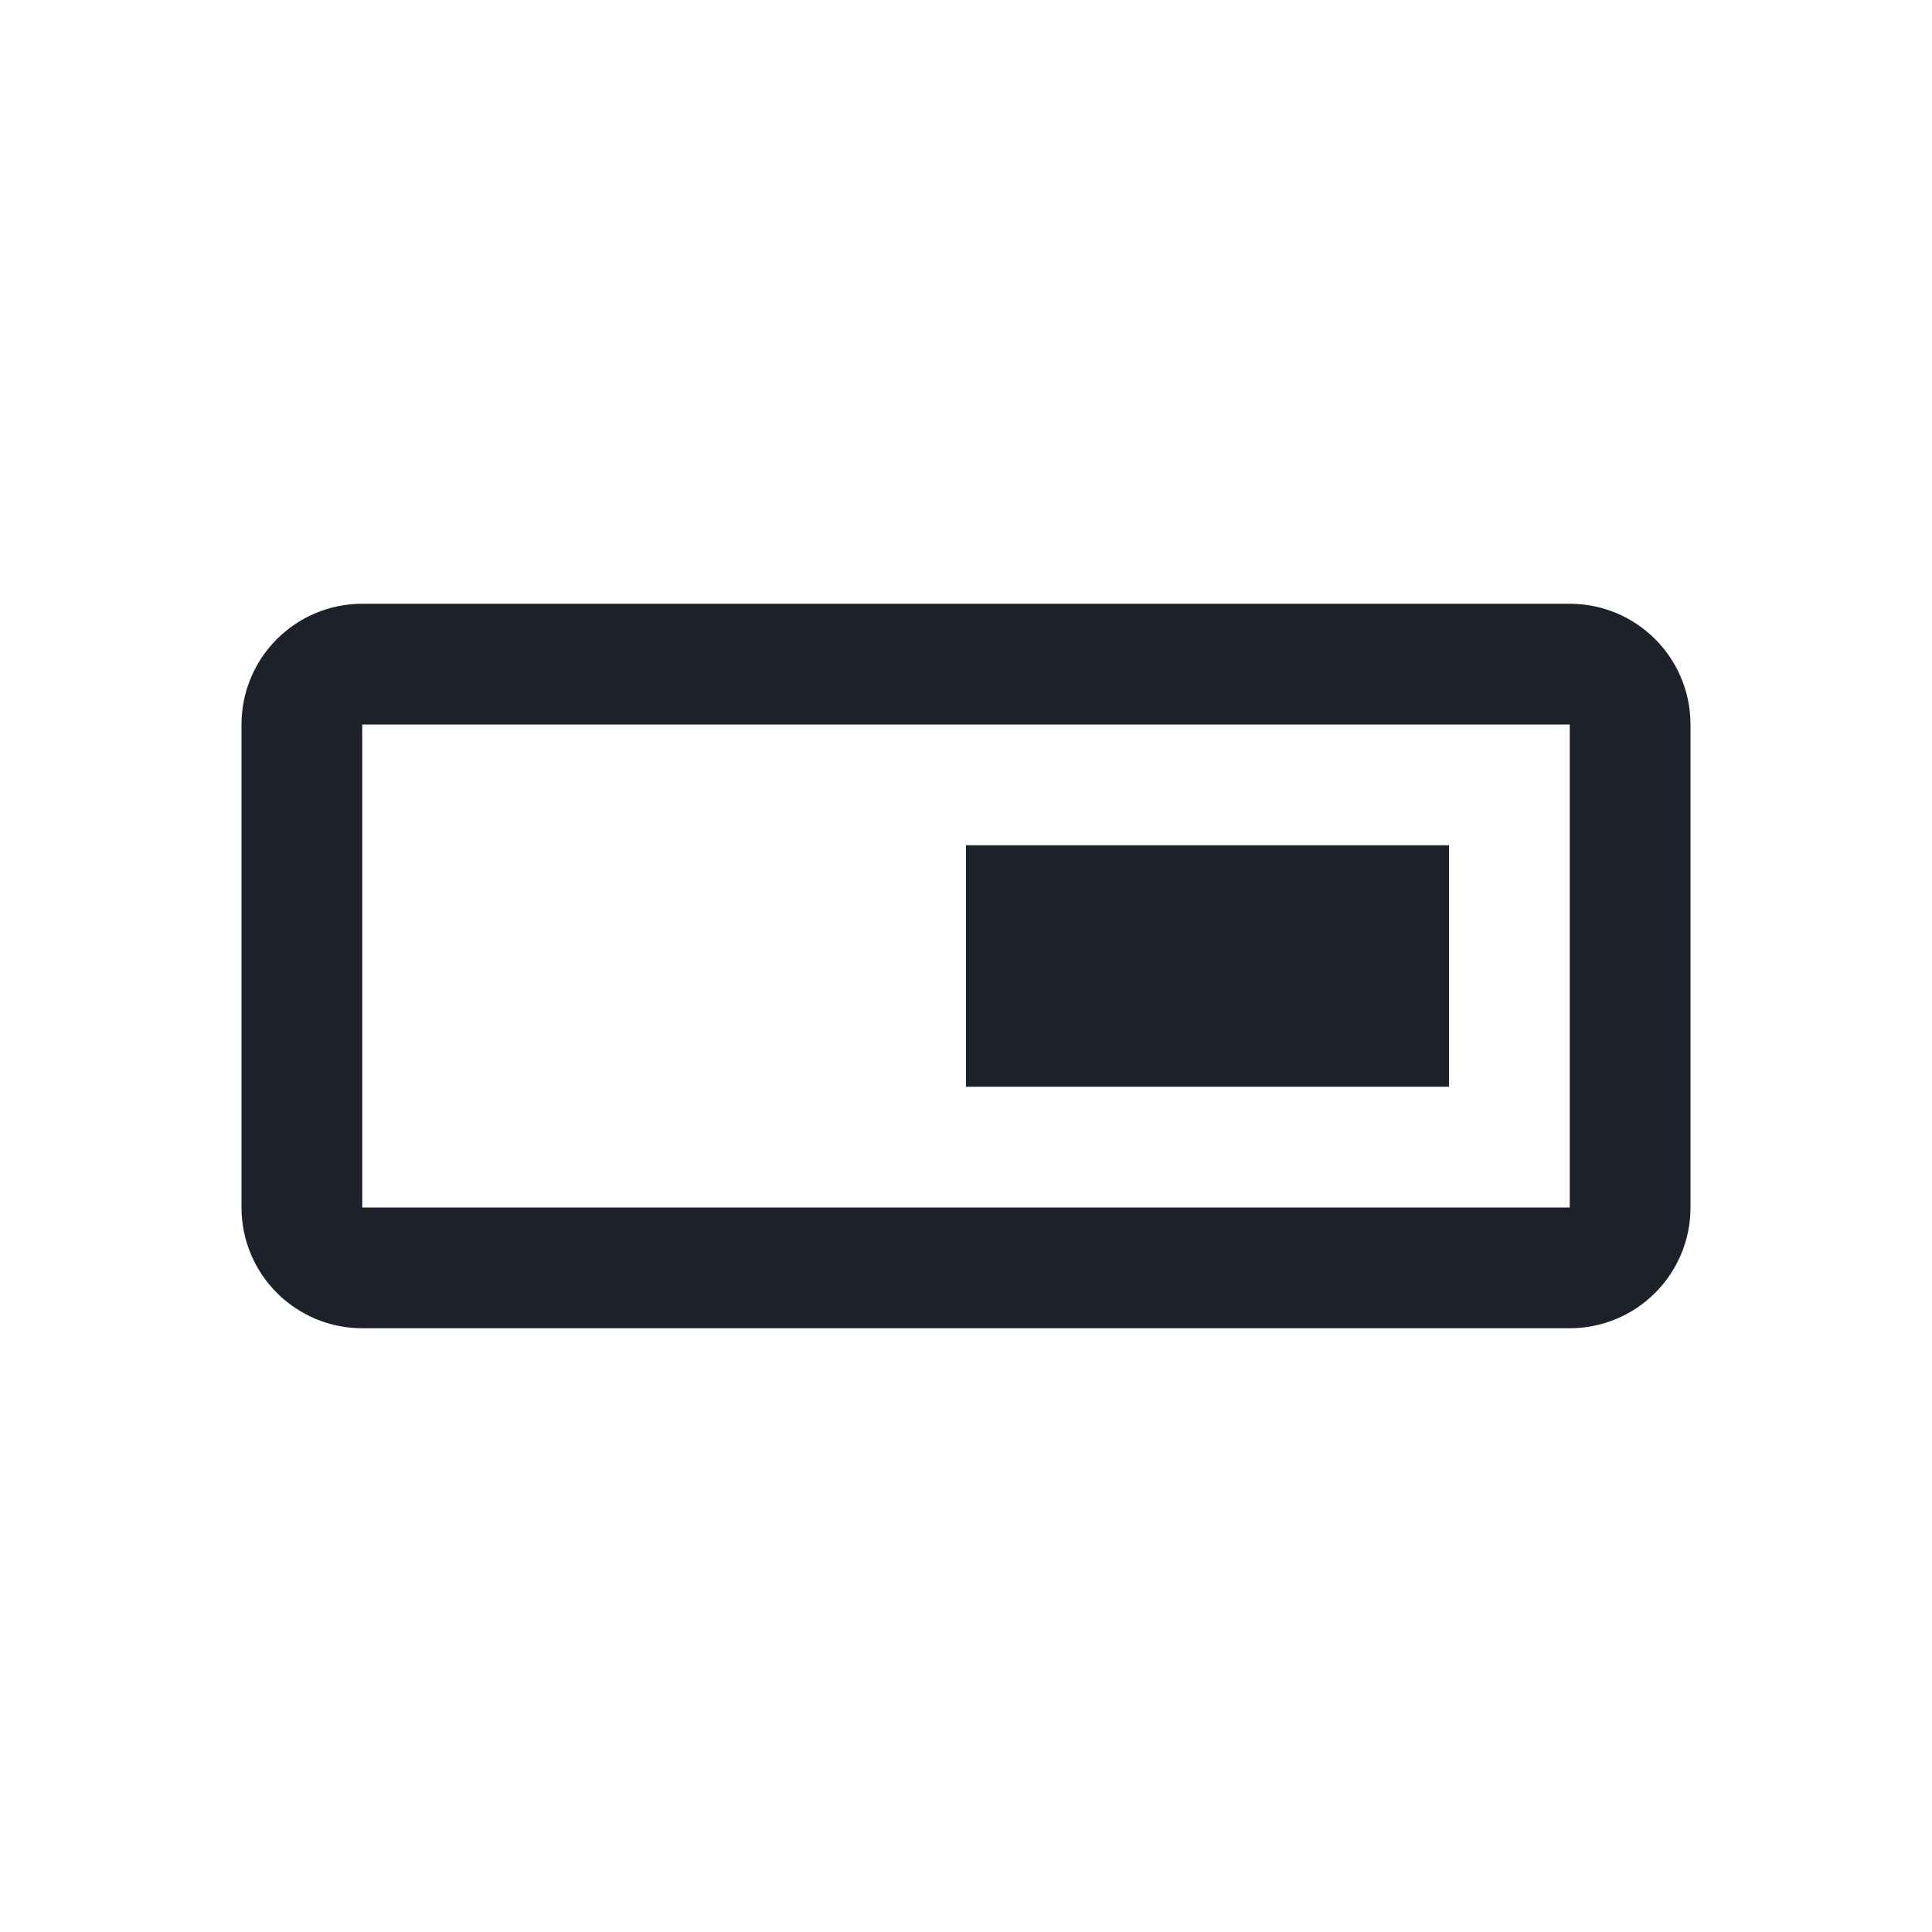 <svg width="16" height="16" viewBox="0 0 16 16" fill="none" xmlns="http://www.w3.org/2000/svg">
<path d="M2.5 6C2.5 5.724 2.724 5.5 3 5.5H13C13.276 5.5 13.5 5.724 13.5 6V10C13.5 10.276 13.276 10.5 13 10.5H3C2.724 10.5 2.5 10.276 2.5 10V6Z" stroke="#1D2129"/>
<rect x="8" y="7" width="4" height="2" fill="#1D2129"/>
</svg>
